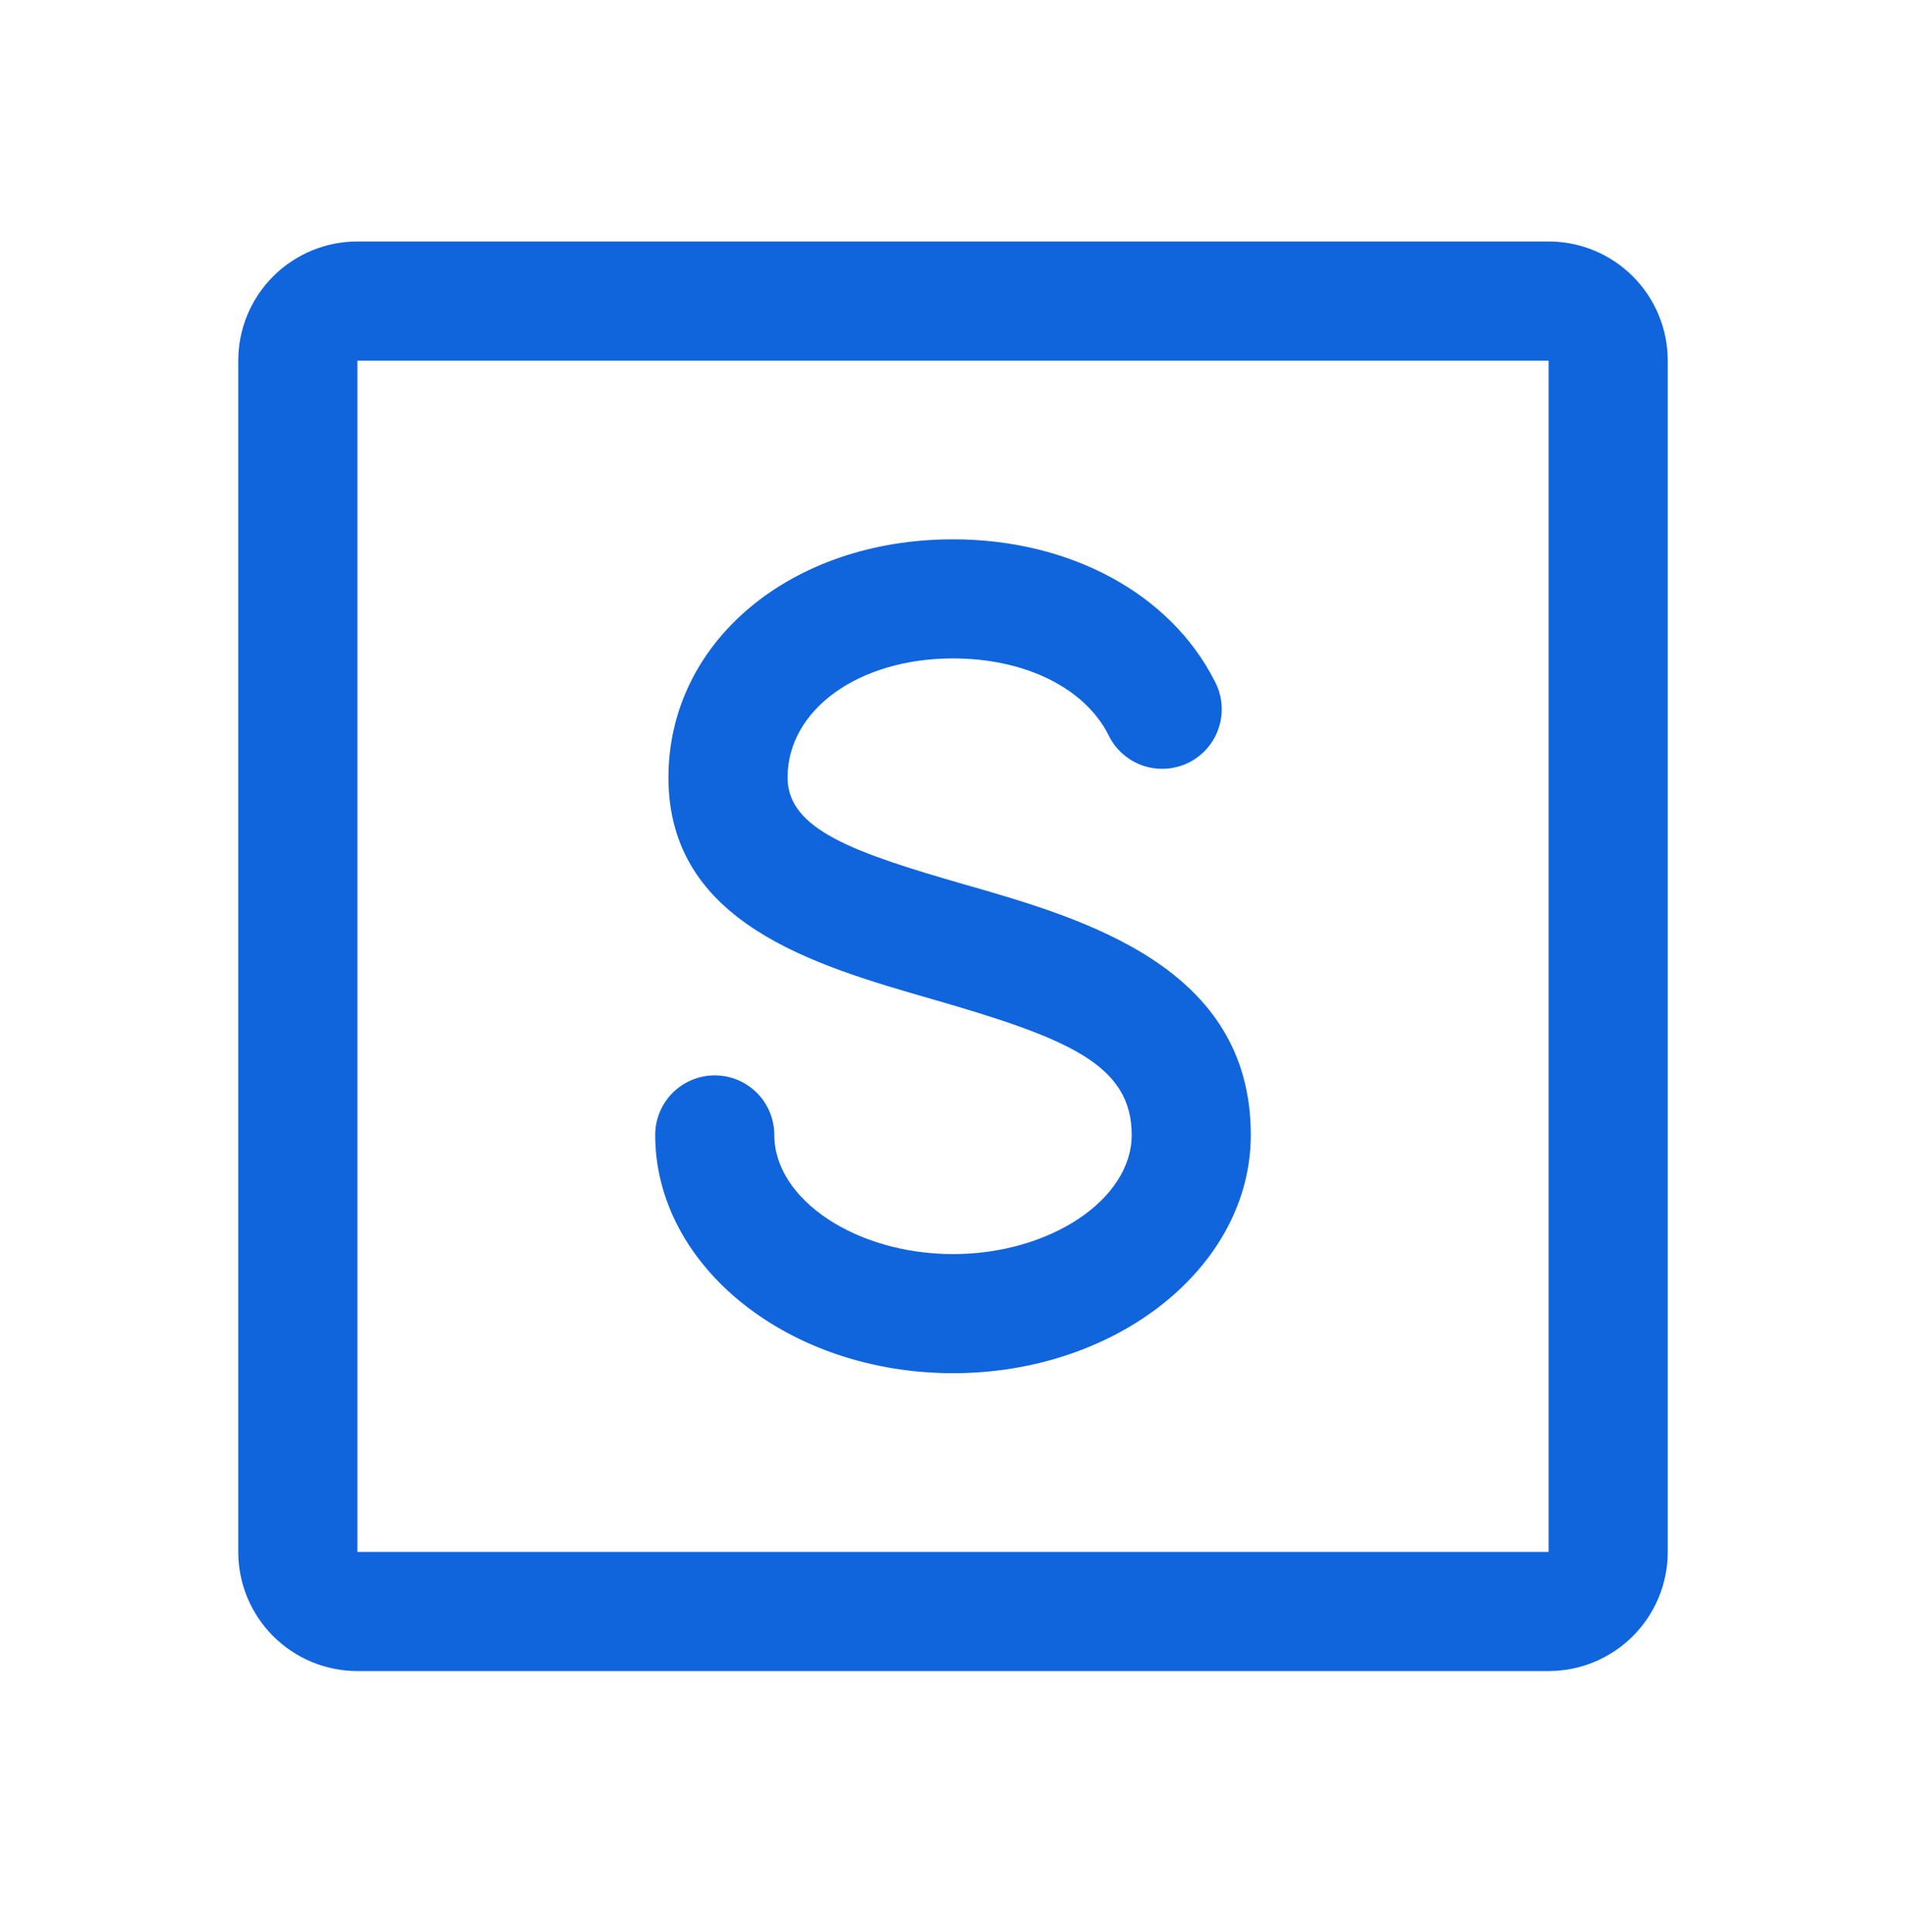 <svg width="74" height="75" viewBox="0 0 74 75" fill="none" xmlns="http://www.w3.org/2000/svg">
<path d="M48.562 44.062C48.562 49.164 43.377 53.312 37 53.312C30.623 53.312 25.438 49.164 25.438 44.062C25.438 43.449 25.681 42.861 26.115 42.427C26.549 41.994 27.137 41.75 27.75 41.75C28.363 41.75 28.951 41.994 29.385 42.427C29.819 42.861 30.062 43.449 30.062 44.062C30.062 46.569 33.242 48.688 37 48.688C40.758 48.688 43.938 46.569 43.938 44.062C43.938 41.322 41.449 40.305 36.167 38.784C31.615 37.472 25.952 35.839 25.952 30.188C25.952 24.915 30.701 20.938 37 20.938C41.544 20.938 45.435 23.048 47.152 26.43C47.3 26.702 47.392 27 47.423 27.309C47.453 27.617 47.421 27.928 47.329 28.223C47.237 28.519 47.087 28.793 46.887 29.03C46.687 29.266 46.442 29.46 46.165 29.6C45.889 29.739 45.587 29.822 45.279 29.843C44.97 29.864 44.66 29.823 44.367 29.722C44.074 29.621 43.805 29.462 43.575 29.255C43.344 29.048 43.158 28.797 43.027 28.517C42.099 26.701 39.789 25.562 37 25.562C33.338 25.562 30.577 27.551 30.577 30.188C30.577 32.211 33.179 33.107 37.448 34.338C42.139 35.68 48.562 37.544 48.562 44.062ZM64.75 14V60.25C64.75 61.477 64.263 62.653 63.395 63.52C62.528 64.388 61.352 64.875 60.125 64.875H13.875C12.648 64.875 11.472 64.388 10.605 63.52C9.737 62.653 9.25 61.477 9.25 60.25V14C9.25 12.773 9.737 11.597 10.605 10.73C11.472 9.862 12.648 9.375 13.875 9.375H60.125C61.352 9.375 62.528 9.862 63.395 10.73C64.263 11.597 64.75 12.773 64.75 14ZM60.125 60.25V14H13.875V60.25H60.125Z" fill="#1065DC"/>
</svg>
